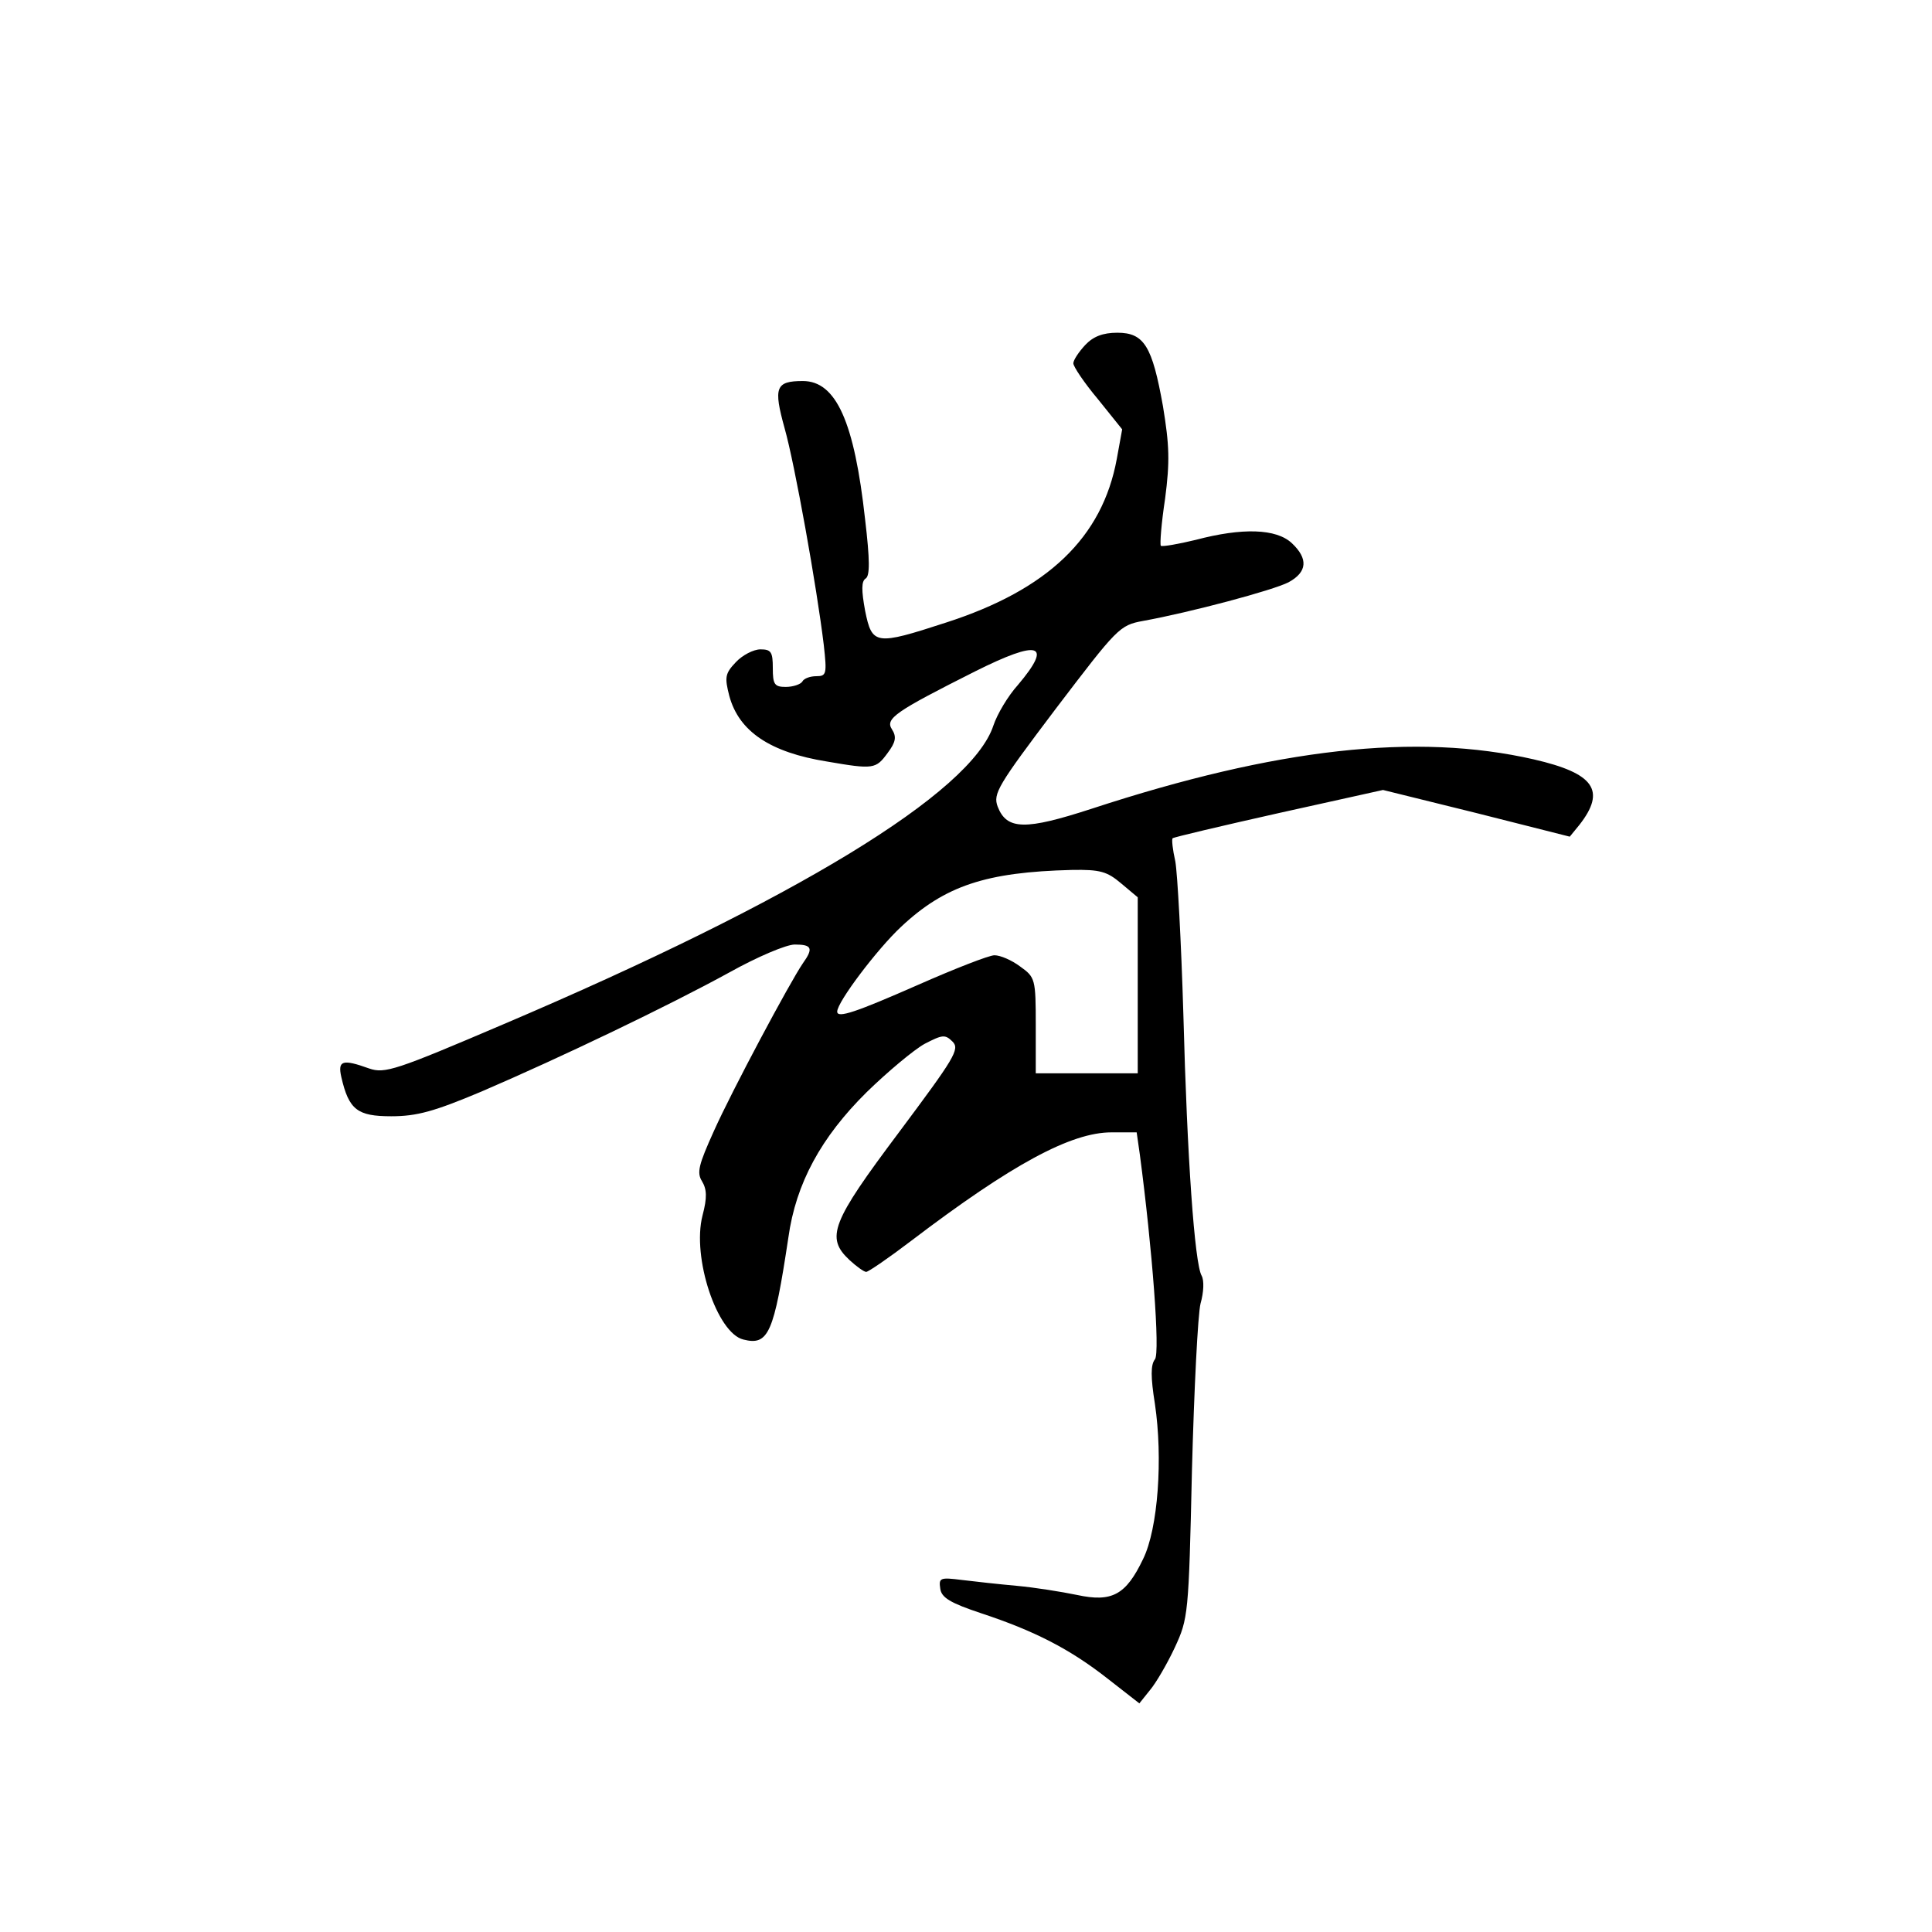 <?xml version="1.0" standalone="no"?>
<!DOCTYPE svg PUBLIC "-//W3C//DTD SVG 20010904//EN"
 "http://www.w3.org/TR/2001/REC-SVG-20010904/DTD/svg10.dtd">
<svg version="1.0" xmlns="http://www.w3.org/2000/svg"
 width="360pt" height="360pt" viewBox="0 0 360 360"
 preserveAspectRatio="xMidYMid meet">
<g transform="translate(0,360) scale(0.1,-0.1)"
fill="#000000" stroke="none">
<path d="M2022 2957 c-12 -13 -22 -28 -22 -34 0 -6 20 -36 46 -67 l45 -56 -10
-55 c-27 -147 -129 -244 -318 -305 -132 -43 -138 -42 -151 22 -7 38 -7 55 1
60 8 5 8 34 -1 110 -20 182 -54 258 -116 258 -51 0 -55 -12 -34 -88 19 -67 60
-296 73 -404 6 -54 5 -58 -14 -58 -11 0 -23 -4 -26 -10 -3 -5 -17 -10 -31 -10
-21 0 -24 5 -24 35 0 30 -3 35 -23 35 -13 0 -34 -11 -46 -24 -20 -21 -21 -28
-12 -63 18 -66 76 -105 182 -122 87 -15 91 -14 113 16 15 20 17 30 8 44 -13
20 6 33 155 108 120 60 145 52 80 -25 -19 -21 -39 -55 -46 -76 -41 -125 -369
-325 -914 -557 -199 -85 -220 -92 -249 -82 -50 18 -59 15 -52 -16 14 -61 30
-73 93 -73 48 0 80 9 168 46 149 64 349 160 462 222 52 29 106 52 122 52 32 0
35 -7 15 -35 -24 -35 -132 -237 -166 -313 -28 -62 -32 -77 -22 -93 9 -15 10
-30 1 -64 -20 -78 27 -219 76 -231 47 -12 57 11 84 190 14 101 61 187 146 271
39 38 88 79 108 90 33 17 38 18 52 4 14 -14 3 -31 -100 -169 -126 -168 -137
-196 -92 -238 13 -12 27 -22 31 -22 4 0 42 26 84 58 188 143 298 202 373 202
l47 0 6 -42 c23 -174 38 -369 28 -381 -8 -10 -8 -33 0 -83 15 -101 6 -232 -22
-289 -32 -67 -58 -81 -123 -67 -29 6 -79 14 -112 17 -33 3 -79 8 -103 11 -40
5 -43 4 -40 -16 2 -17 19 -27 76 -46 100 -33 166 -67 236 -122 l59 -46 20 25
c11 13 32 49 46 79 25 54 26 61 32 330 4 151 11 291 16 311 6 21 7 43 2 52
-13 23 -27 219 -34 487 -4 135 -11 263 -15 285 -5 22 -7 41 -5 43 2 2 91 23
198 47 l194 43 174 -43 174 -44 18 22 c50 64 28 96 -85 122 -219 50 -479 21
-824 -92 -123 -40 -158 -40 -175 4 -9 24 0 39 108 182 115 151 119 156 163
164 88 16 242 57 271 72 35 19 37 44 6 73 -29 27 -92 29 -179 6 -33 -8 -62
-13 -65 -11 -2 3 1 42 8 88 9 69 8 99 -4 172 -20 112 -35 137 -85 137 -27 0
-45 -7 -60 -23z m67 -1003 l31 -26 0 -164 0 -164 -95 0 -95 0 0 89 c0 87 -1
90 -29 110 -16 12 -37 21 -48 21 -10 0 -74 -25 -142 -55 -116 -51 -151 -63
-151 -50 0 18 75 117 119 158 82 77 159 102 318 106 53 1 66 -3 92 -25z"/>
</g>
</svg>
